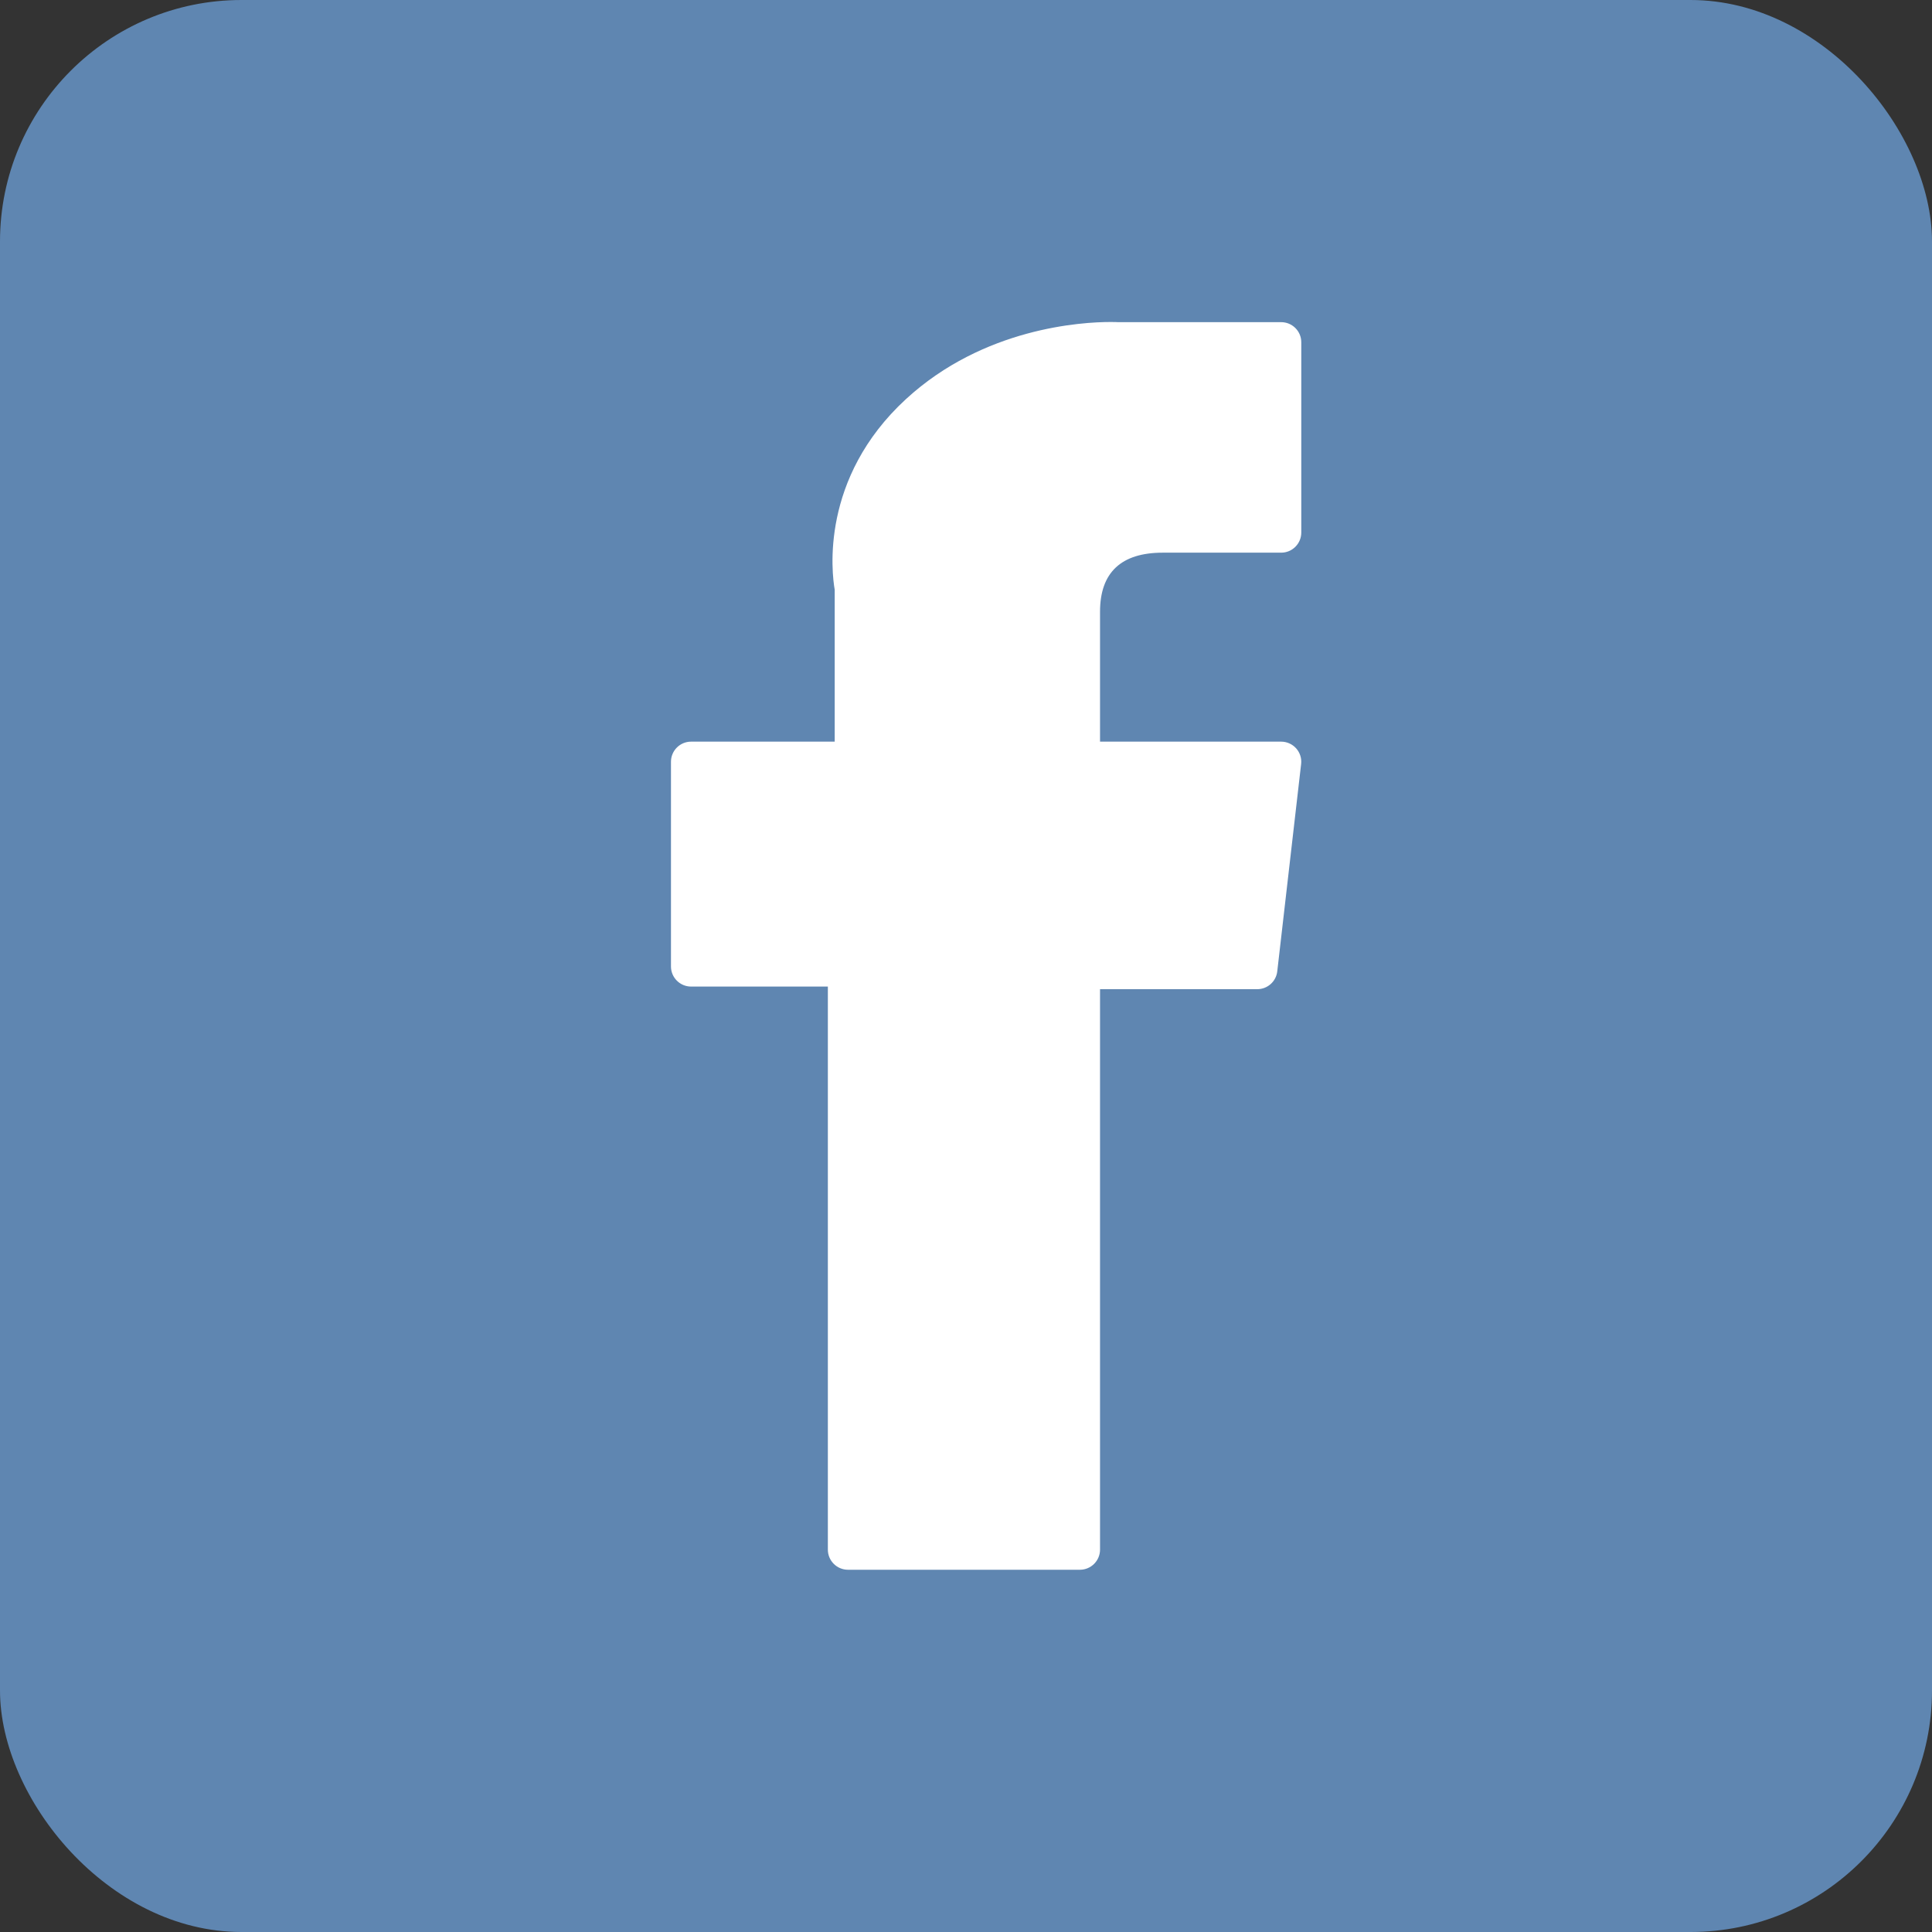 <svg width="48" height="48" viewBox="0 0 48 48" fill="none" xmlns="http://www.w3.org/2000/svg">
<rect x="0" y="0" width="48" height="48" fill="#333333" stroke="none"/>
<rect width="48" height="48" rx="6" fill="#5F86B1"/>
<path d="M17.17 24.511H20.568V38.5C20.568 38.776 20.792 39 21.068 39H26.83C27.106 39 27.33 38.776 27.33 38.5V24.576H31.236C31.49 24.576 31.704 24.386 31.733 24.134L32.326 18.983C32.343 18.842 32.298 18.7 32.203 18.593C32.108 18.487 31.972 18.426 31.83 18.426H27.33V15.198C27.33 14.225 27.854 13.731 28.888 13.731C29.035 13.731 31.83 13.731 31.83 13.731C32.106 13.731 32.33 13.507 32.33 13.231V8.504C32.33 8.227 32.106 8.004 31.83 8.004H27.775C27.747 8.002 27.683 8 27.59 8C26.886 8 24.441 8.138 22.509 9.915C20.369 11.884 20.666 14.242 20.738 14.651V18.426H17.17C16.894 18.426 16.67 18.65 16.67 18.926V24.011C16.67 24.287 16.894 24.511 17.17 24.511Z" fill="white"/>
</svg>
